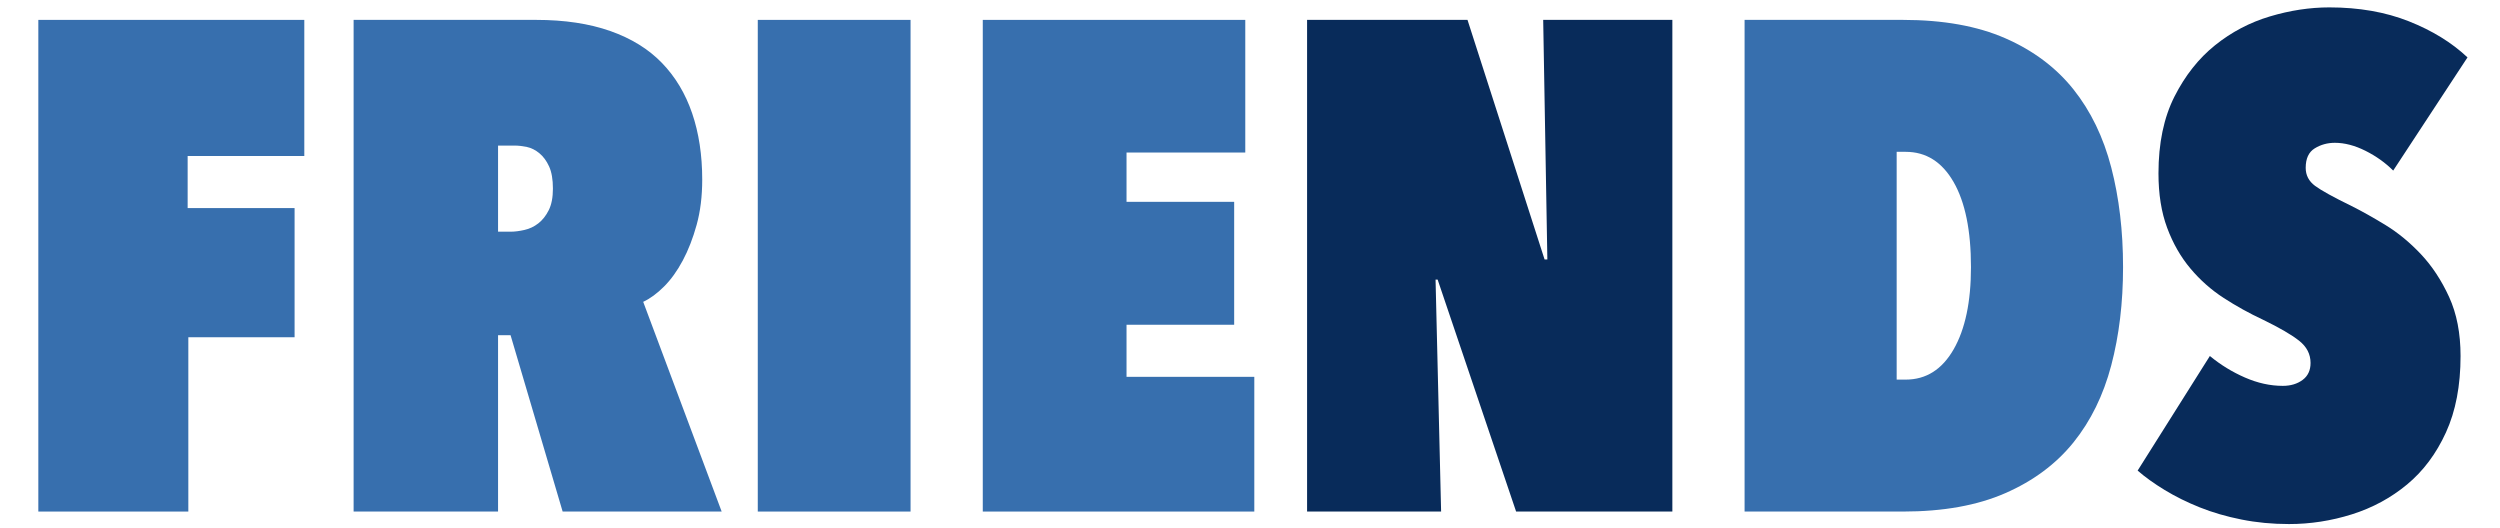 <?xml version="1.0" encoding="UTF-8"?>
<!DOCTYPE svg PUBLIC "-//W3C//DTD SVG 1.1//EN" "http://www.w3.org/Graphics/SVG/1.1/DTD/svg11.dtd">
<svg version="1.1" xmlns="http://www.w3.org/2000/svg" xmlns:xlink="http://www.w3.org/1999/xlink" x="0" y="0" width="90" height="19" viewBox="0, 0, 90, 19">
  <g id="Layer_1">
    <path d="M83.855,0.266 Q85.455,0.266 86.717,0.766 Q87.98,1.266 88.83,2.066 L86.155,6.141 Q85.73,5.716 85.155,5.428 Q84.58,5.141 84.055,5.141 Q83.655,5.141 83.33,5.341 Q83.005,5.541 83.005,6.041 Q83.005,6.441 83.342,6.691 Q83.68,6.941 84.655,7.416 Q85.205,7.691 85.88,8.103 Q86.555,8.516 87.155,9.153 Q87.755,9.791 88.168,10.691 Q88.58,11.591 88.58,12.816 Q88.58,14.416 88.055,15.566 Q87.53,16.716 86.655,17.441 Q85.78,18.166 84.668,18.516 Q83.555,18.866 82.405,18.866 Q81.505,18.866 80.693,18.703 Q79.88,18.541 79.193,18.266 Q78.505,17.991 77.93,17.641 Q77.355,17.291 76.955,16.941 L79.555,12.816 Q80.13,13.291 80.818,13.591 Q81.505,13.891 82.18,13.891 Q82.605,13.891 82.893,13.678 Q83.18,13.466 83.18,13.066 Q83.18,12.591 82.768,12.266 Q82.355,11.941 81.48,11.516 Q80.73,11.166 80.055,10.728 Q79.38,10.291 78.855,9.666 Q78.33,9.041 78.018,8.203 Q77.705,7.366 77.705,6.241 Q77.705,4.616 78.28,3.478 Q78.855,2.341 79.743,1.628 Q80.63,0.916 81.717,0.591 Q82.805,0.266 83.855,0.266 z" fill="#082B5A"/>
    <path d="M68.505,0.716 Q70.68,0.716 72.192,1.378 Q73.705,2.041 74.643,3.216 Q75.58,4.391 76.005,6.029 Q76.43,7.666 76.43,9.616 Q76.43,11.541 76.005,13.153 Q75.58,14.766 74.643,15.929 Q73.705,17.091 72.192,17.753 Q70.68,18.416 68.505,18.416 L62.805,18.416 L62.805,0.716 L68.505,0.716 z M68.605,5.466 L68.28,5.466 L68.28,13.666 L68.605,13.666 Q69.705,13.666 70.33,12.578 Q70.955,11.491 70.955,9.616 Q70.955,7.641 70.33,6.554 Q69.705,5.466 68.605,5.466 z" fill="#376FAE"/>
    <path d="M52.83,0.716 L55.605,9.341 L55.705,9.341 L55.555,0.716 L60.205,0.716 L60.205,18.416 L54.58,18.416 L51.755,10.066 L51.68,10.066 L51.88,18.416 L47.055,18.416 L47.055,0.716 L52.83,0.716 z" fill="#082B5A"/>
    <path d="M44.83,0.716 L44.83,5.491 L40.555,5.491 L40.555,7.266 L44.43,7.266 L44.43,11.691 L40.555,11.691 L40.555,13.566 L45.155,13.566 L45.155,18.416 L35.38,18.416 L35.38,0.716 L44.83,0.716 z" fill="#376FAE"/>
    <path d="M32.78,0.716 L32.78,18.416 L27.28,18.416 L27.28,0.716 L32.78,0.716 z" fill="#376FAE"/>
    <path d="M19.305,0.716 Q20.83,0.716 21.968,1.116 Q23.105,1.516 23.83,2.266 Q24.555,3.016 24.917,4.078 Q25.28,5.141 25.28,6.466 Q25.28,7.366 25.08,8.091 Q24.88,8.816 24.58,9.378 Q24.28,9.941 23.905,10.316 Q23.53,10.691 23.155,10.866 L25.98,18.416 L20.255,18.416 L18.38,12.066 L17.93,12.066 L17.93,18.416 L12.73,18.416 L12.73,0.716 L19.305,0.716 z M18.53,5.241 L17.93,5.241 L17.93,8.341 L18.38,8.341 Q18.605,8.341 18.88,8.278 Q19.155,8.216 19.38,8.041 Q19.605,7.866 19.755,7.566 Q19.905,7.266 19.905,6.791 Q19.905,6.291 19.767,5.991 Q19.63,5.691 19.417,5.516 Q19.205,5.341 18.968,5.291 Q18.73,5.241 18.53,5.241 z" fill="#376FAE"/>
    <path d="M10.955,0.716 L10.955,5.616 L6.755,5.616 L6.755,7.491 L10.605,7.491 L10.605,12.141 L6.78,12.141 L6.78,18.416 L1.38,18.416 L1.38,0.716 L10.955,0.716 z" fill="#376FAE"/>
  </g>
</svg>
